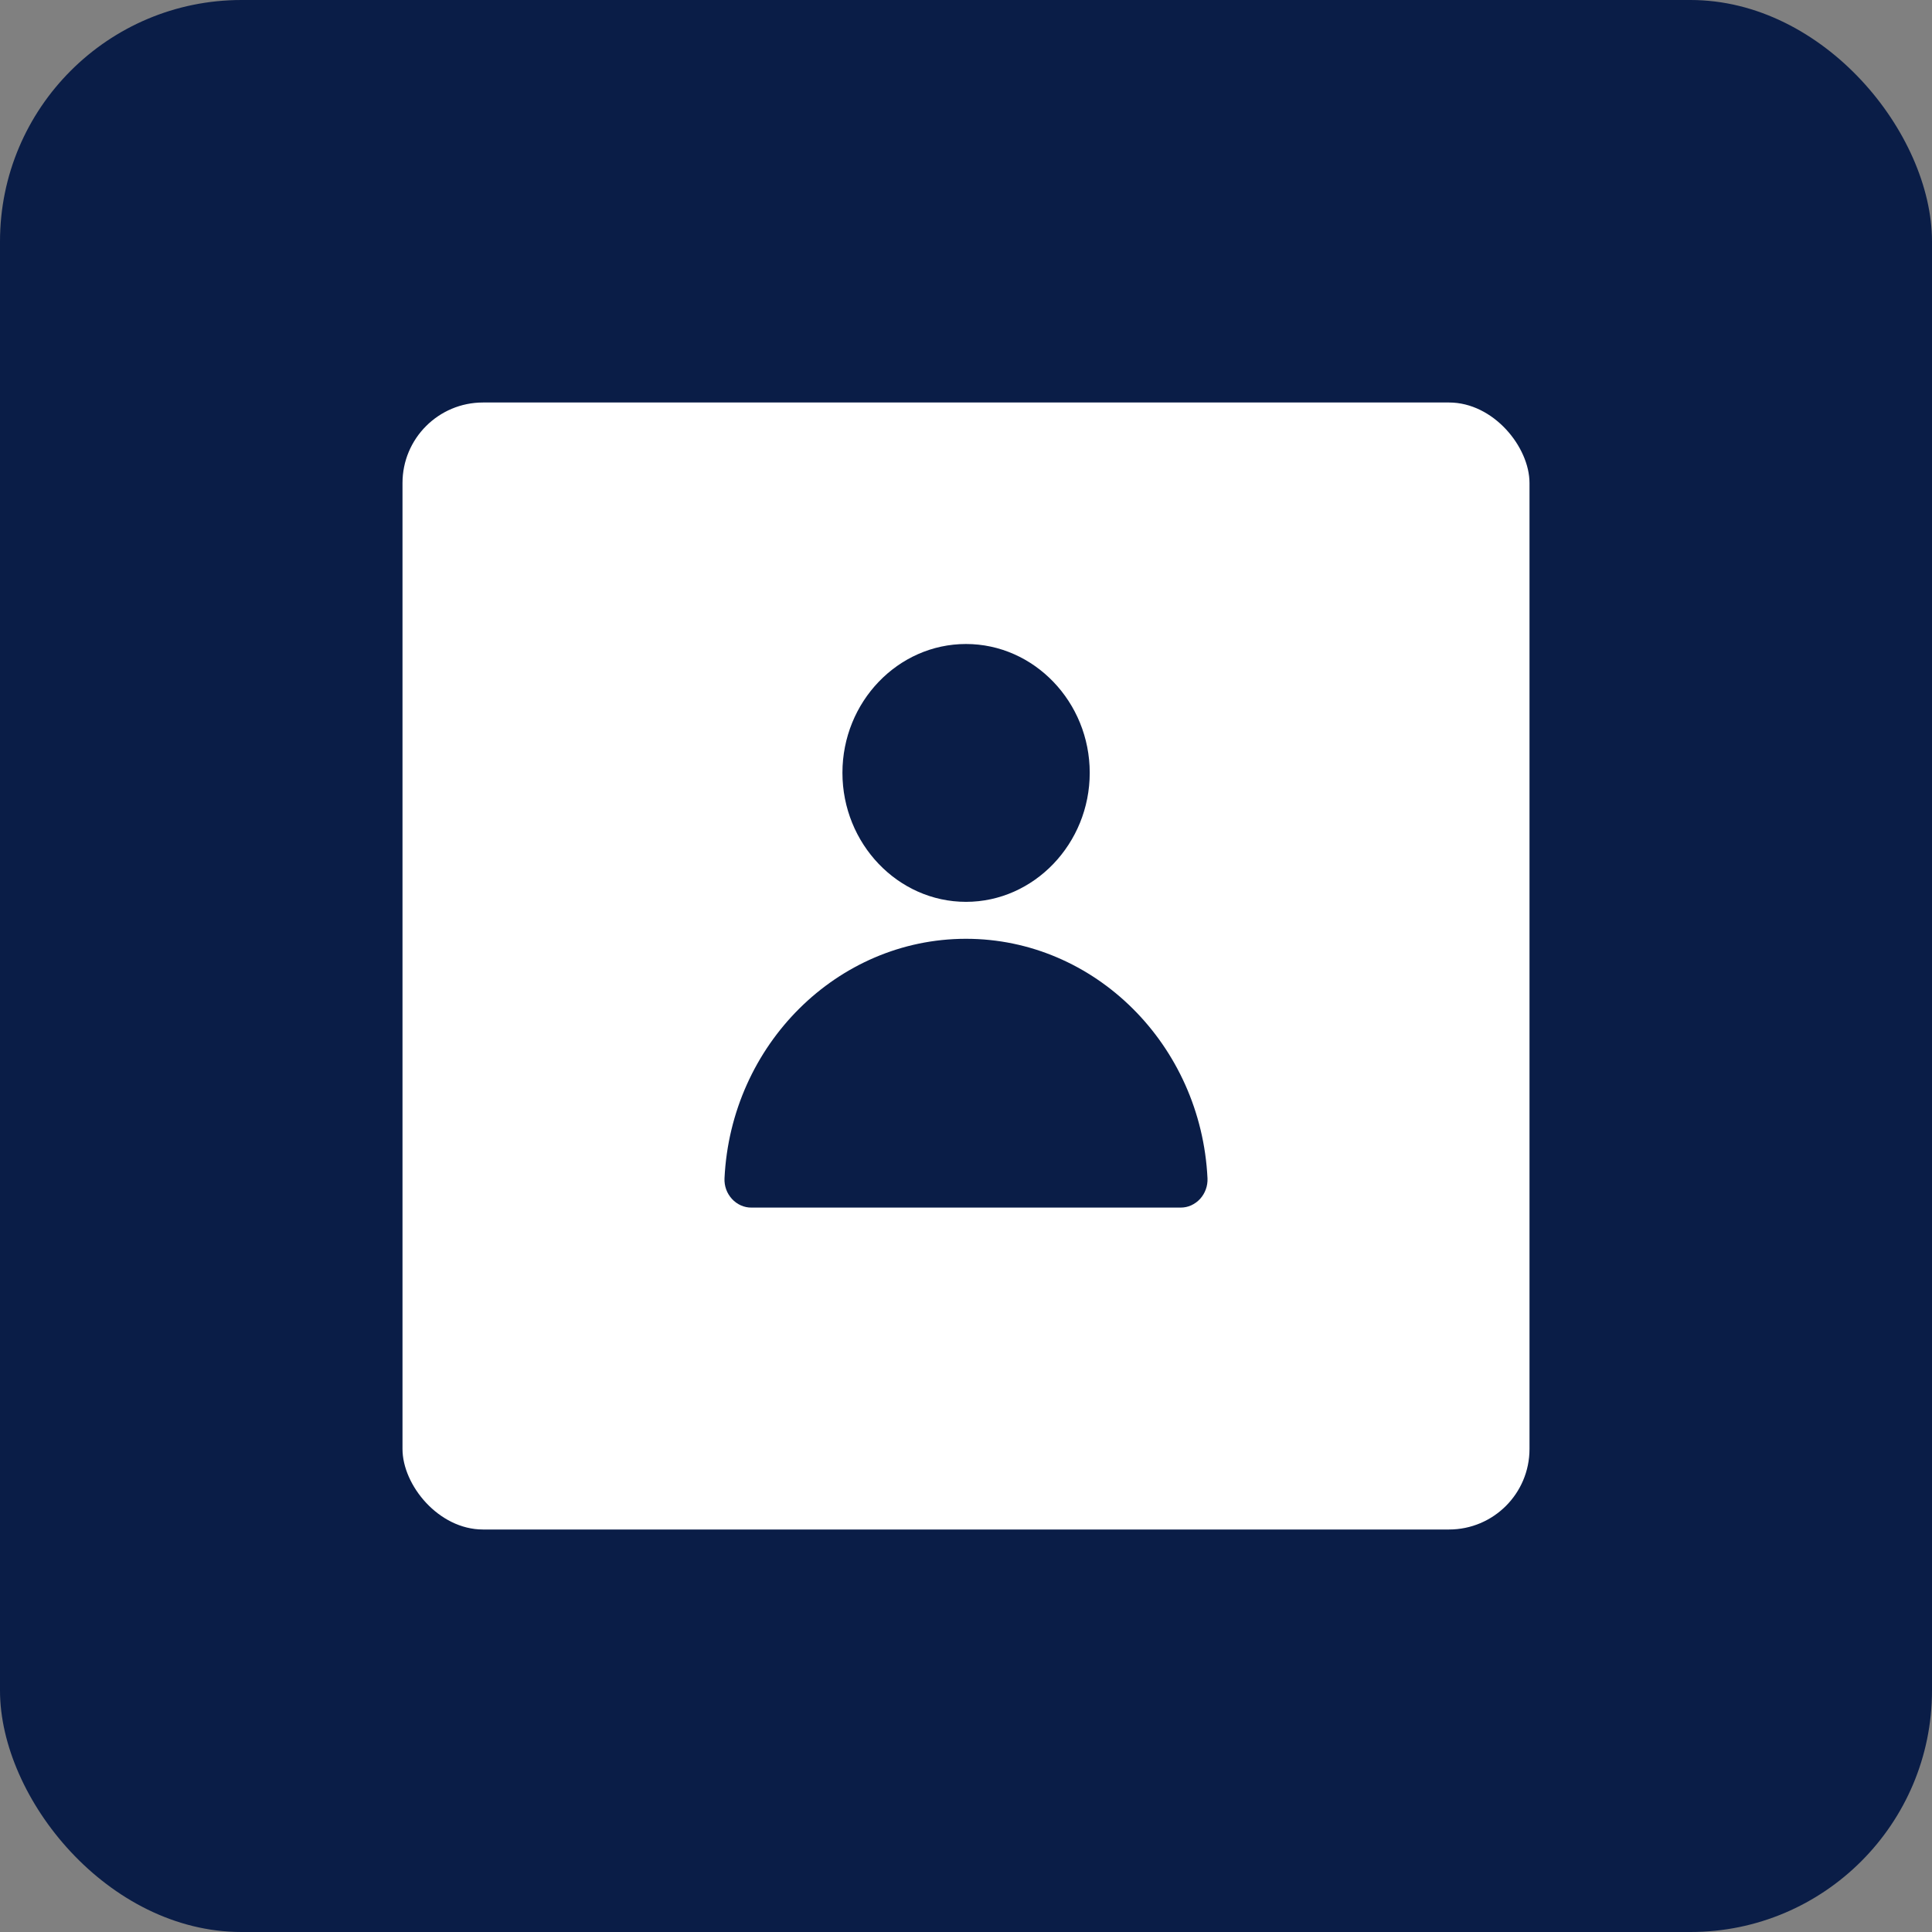 <svg width="24" height="24" viewBox="0 0 24 24" fill="none" xmlns="http://www.w3.org/2000/svg">
<rect x="0" y="0" width="24" height="24" fill="#808080" stroke="none"/>
<rect width="24" height="24" rx="3" fill="#0A1D47"/>
<rect x="5" y="5" width="14" height="14" rx="1" fill="white"/>
<path d="M11.995 11.662C10.4 11.665 9.08 12.978 9 14.638C8.998 14.685 9.005 14.732 9.021 14.776C9.037 14.82 9.062 14.86 9.093 14.894C9.124 14.928 9.162 14.955 9.204 14.974C9.246 14.992 9.29 15.002 9.336 15.001H14.667C14.712 15.001 14.757 14.992 14.798 14.973C14.839 14.954 14.877 14.927 14.908 14.893C14.939 14.859 14.963 14.819 14.979 14.775C14.995 14.731 15.002 14.684 15 14.638C14.92 12.976 13.597 11.662 12 11.662H11.995Z" fill="#0A1D47"/>
<path d="M12 8C11.154 8 10.465 8.72 10.465 9.6C10.465 10.48 11.154 11.203 12 11.203C12.845 11.203 13.537 10.48 13.537 9.6C13.537 8.72 12.845 8 12 8V8Z" fill="#0A1D47"/>
</svg>
